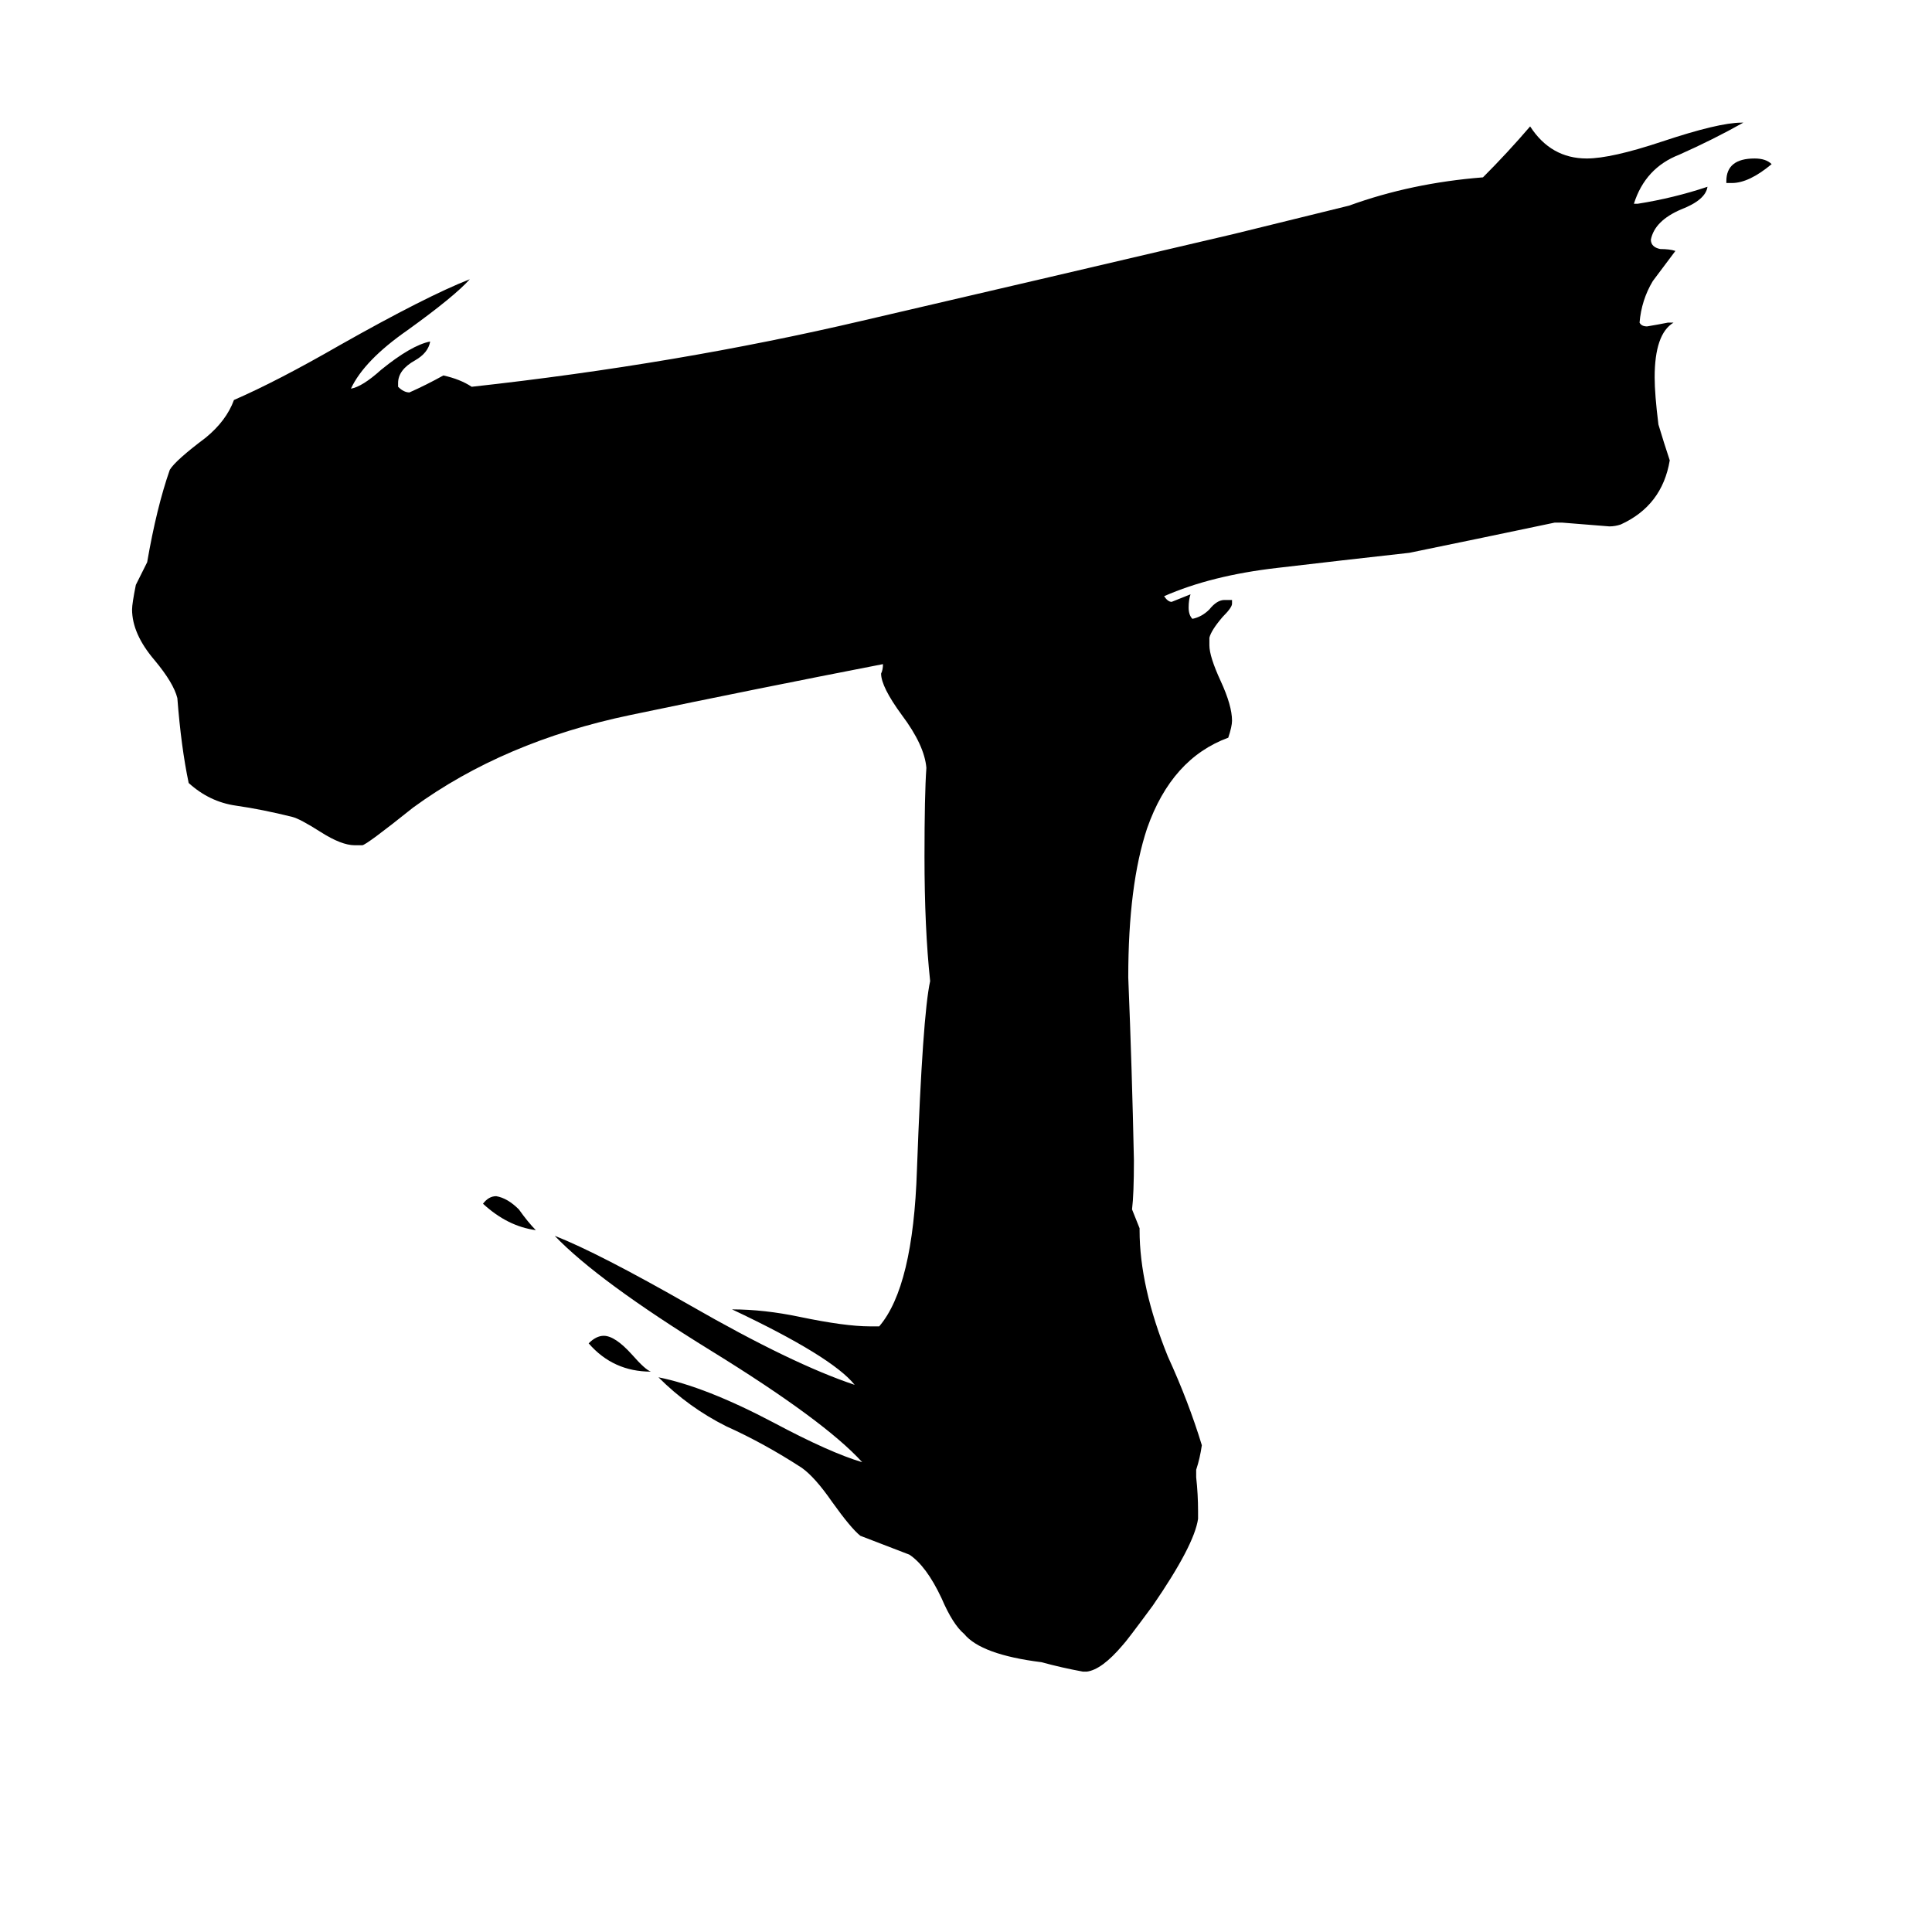 <svg xmlns="http://www.w3.org/2000/svg" viewBox="0 -800 1024 1024">
	<path fill="#000000" d="M284 -148Q269 -150 256 -162Q259 -166 263 -166Q269 -165 275 -159Q280 -152 284 -148ZM918 -703H915V-704Q915 -716 930 -716Q936 -716 939 -713Q927 -703 918 -703ZM345 -73Q325 -73 312 -88Q316 -92 320 -92Q326 -92 335 -82Q342 -74 345 -73ZM576 86H574Q563 84 552 81Q520 77 511 66Q505 61 499 47Q491 30 482 24Q469 19 456 14Q451 10 441 -4Q432 -17 425 -22Q405 -35 385 -44Q365 -54 349 -70Q374 -65 410 -46Q440 -30 457 -25Q437 -47 377 -84Q317 -121 294 -145Q317 -136 366 -108Q420 -77 453 -66Q441 -81 388 -106Q405 -106 424 -102Q448 -97 461 -97H466Q484 -118 486 -180Q489 -262 493 -280Q490 -308 490 -346Q490 -379 491 -393Q490 -405 478 -421Q467 -436 467 -443Q468 -445 468 -448Q401 -435 334 -421Q267 -407 219 -372Q194 -352 192 -352H188Q181 -352 170 -359Q159 -366 155 -367Q139 -371 125 -373Q111 -375 100 -385Q96 -404 94 -430Q92 -438 82 -450Q70 -464 70 -477Q70 -480 72 -490Q75 -496 78 -502Q83 -531 90 -551Q93 -556 109 -568Q120 -577 124 -588Q147 -598 180 -617Q226 -643 249 -652Q241 -643 216 -625Q193 -609 186 -594Q192 -595 202 -604Q218 -617 228 -619Q227 -613 220 -609Q211 -604 211 -597V-595Q214 -592 217 -592Q226 -596 235 -601Q244 -599 250 -595Q359 -607 457 -630Q556 -653 654 -676L715 -691Q748 -703 786 -706Q799 -719 811 -733Q822 -716 841 -716Q854 -716 881 -725Q911 -735 923 -735H924Q908 -726 890 -718Q872 -711 866 -692H868Q887 -695 905 -701Q904 -694 891 -689Q877 -683 875 -673Q875 -669 880 -668Q885 -668 888 -667Q879 -655 876 -651Q870 -641 869 -629Q870 -627 873 -627Q879 -628 884 -629H887Q877 -623 877 -600Q877 -591 879 -575Q882 -565 885 -556Q881 -532 859 -522Q856 -521 853 -521Q841 -522 828 -523H824Q786 -515 747 -507Q711 -503 677 -499Q642 -495 617 -484Q619 -481 621 -481Q626 -483 631 -485Q630 -482 630 -478Q630 -474 632 -472Q637 -473 641 -477Q645 -482 649 -482H653V-480Q653 -478 648 -473Q642 -466 641 -462V-458Q641 -452 647 -439Q653 -426 653 -418Q653 -415 651 -409Q621 -398 608 -361Q598 -331 598 -282Q600 -233 601 -185Q601 -167 600 -159Q602 -154 604 -149V-148Q604 -118 619 -81Q630 -57 637 -34Q636 -27 634 -21V-17Q635 -8 635 1V5Q633 19 611 51Q597 70 595 72Q584 85 576 86Z"/>
</svg>